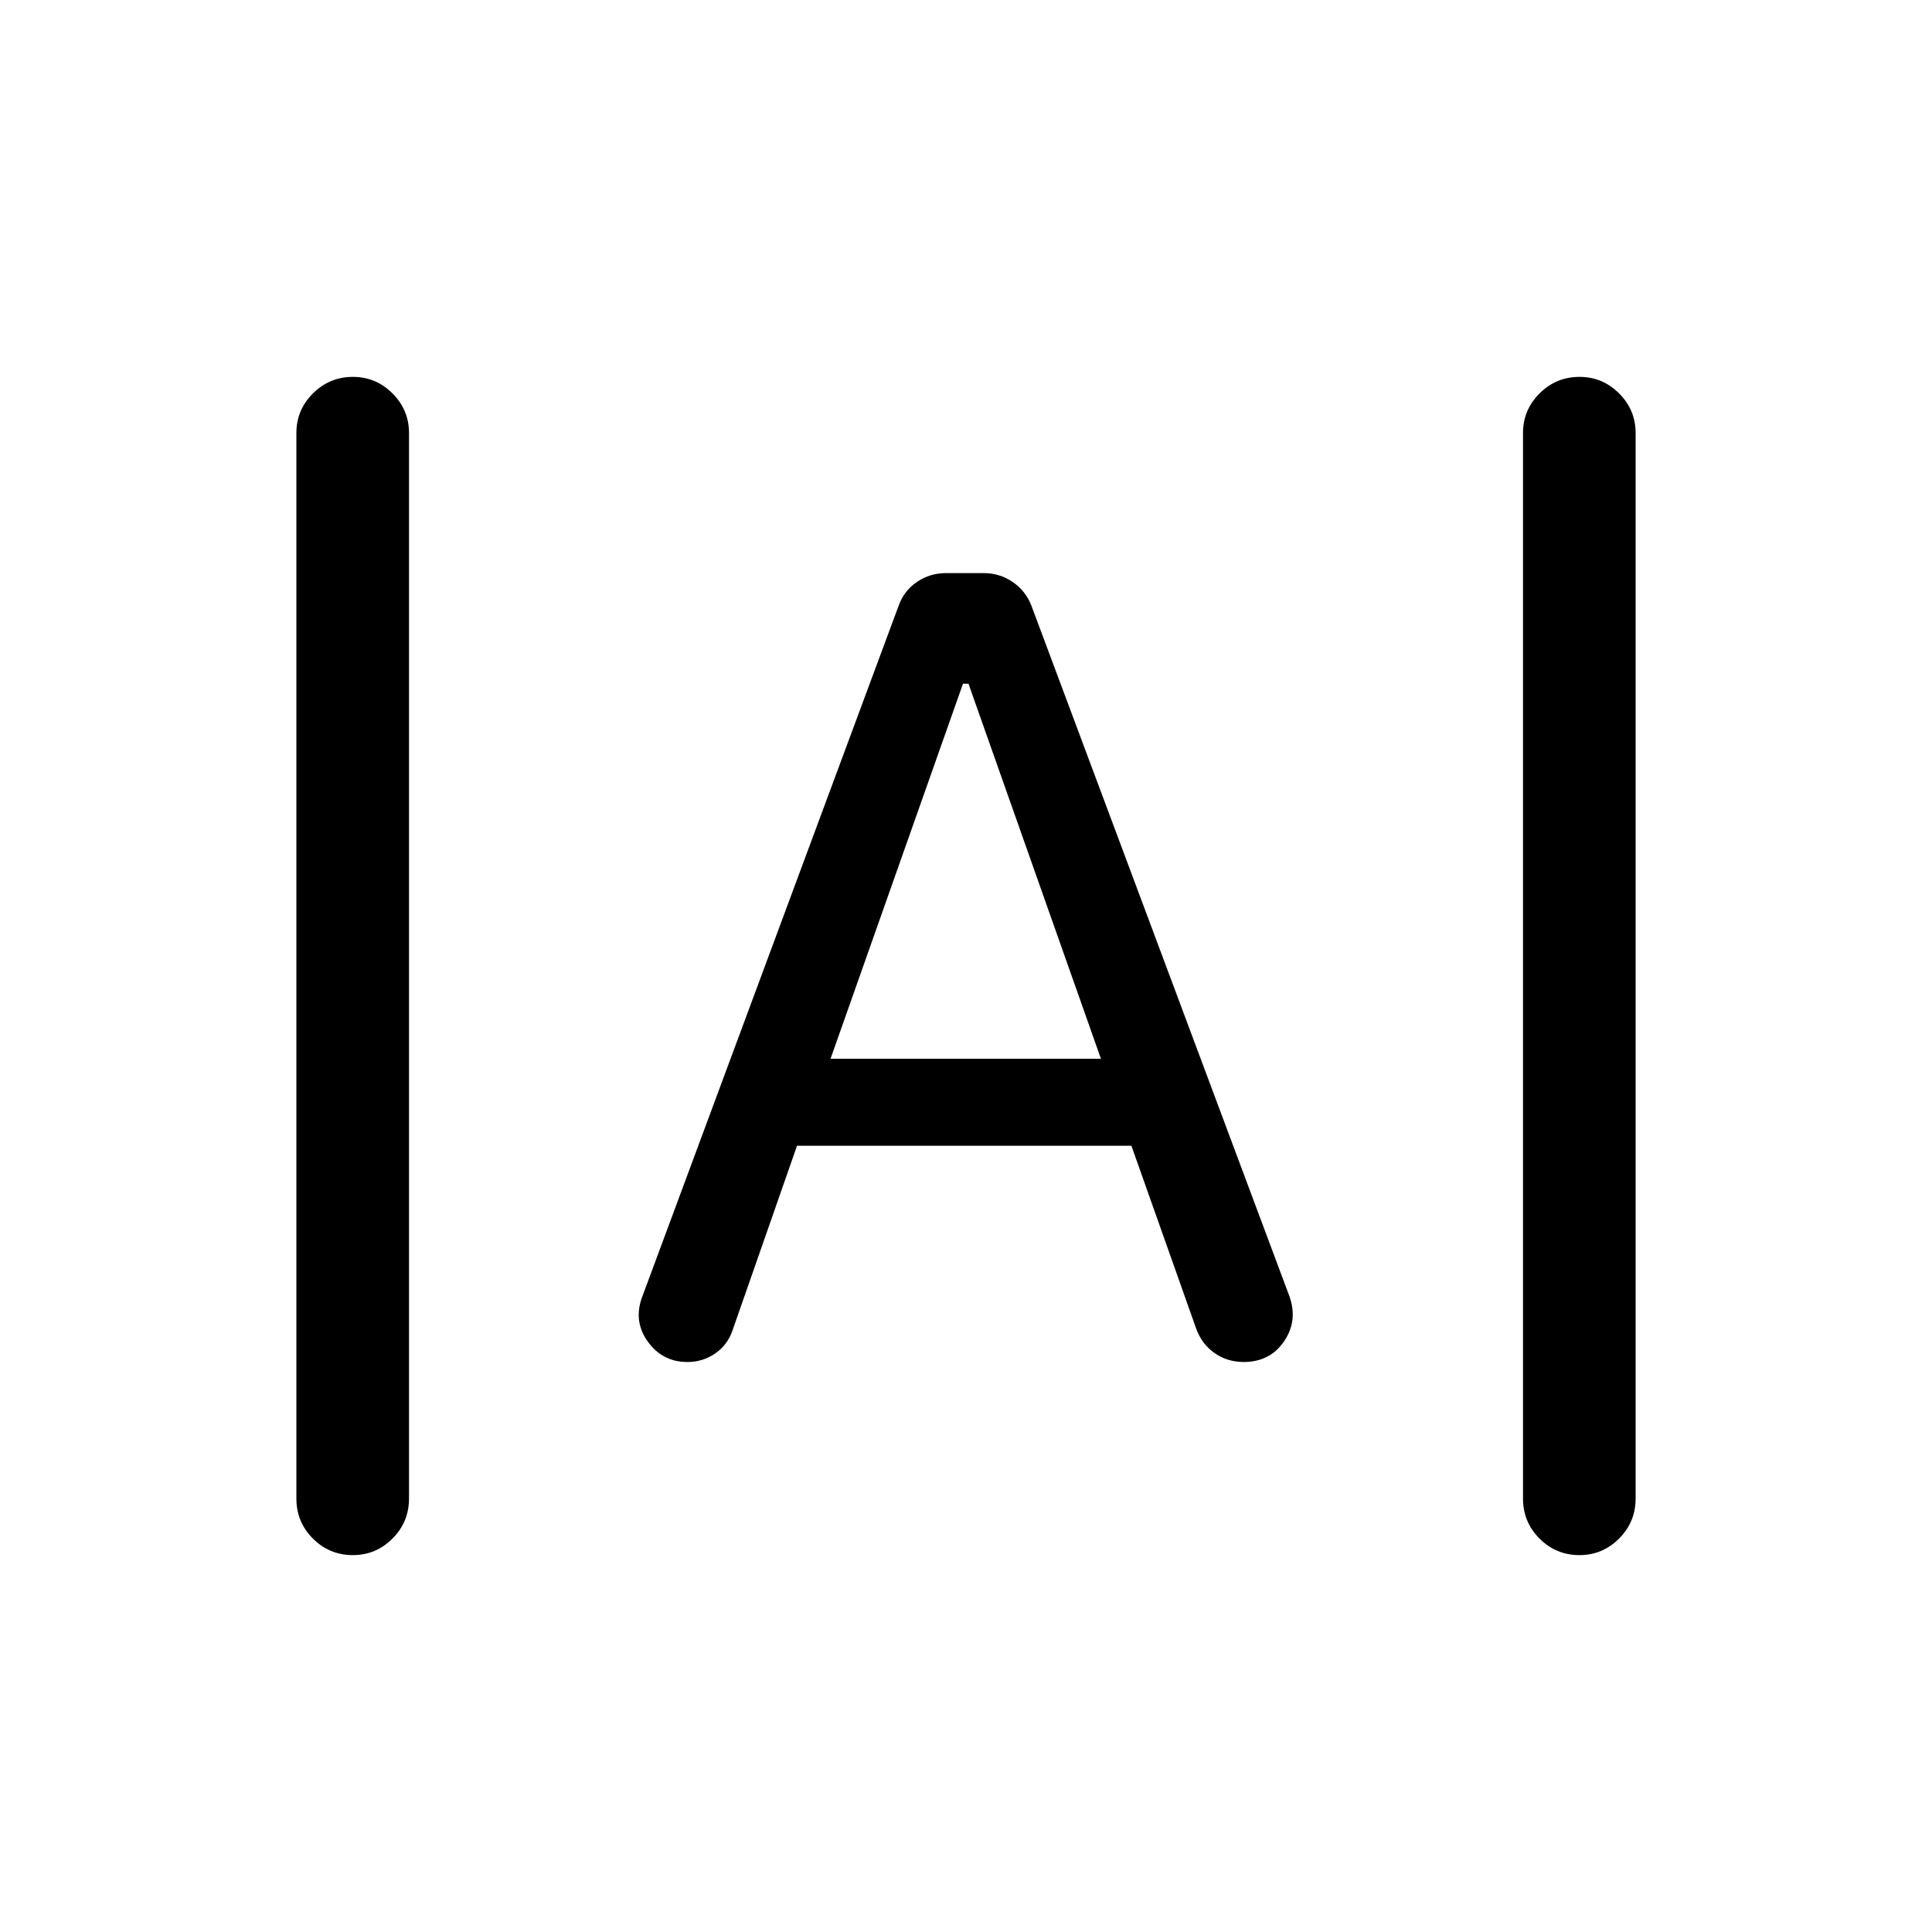 <svg xmlns="http://www.w3.org/2000/svg" height="24" viewBox="0 -960 960 960" width="24"><path d="M175.33-187.27q-11.64 0-19.85-8.22t-8.21-19.86v-529.5q0-11.44 8.23-19.66 8.22-8.22 19.86-8.22 11.45 0 19.66 8.22t8.21 19.66v529.5q0 11.64-8.22 19.86-8.23 8.22-19.68 8.22Zm609.5 0q-11.64 0-19.85-8.22t-8.21-19.86v-529.5q0-11.44 8.22-19.66 8.23-8.22 19.87-8.22 11.45 0 19.66 8.22t8.21 19.66v529.5q0 11.64-8.23 19.86-8.22 8.22-19.67 8.22Zm-443.25-95.96q-12.4 0-19.7-10.15-7.3-10.16-2.76-22.27l127.46-343.5q2.7-7.41 9.12-11.74 6.41-4.34 14.42-4.34h18.7q7.79 0 14.26 4.34 6.46 4.33 9.38 11.74l128.12 342.92q4.53 12.31-2.48 22.65-7.02 10.35-20.14 10.35-8.08 0-14.44-4.44-6.37-4.45-9.17-12.21l-32.16-90.81H396.04l-32.08 91.81q-2.45 7.17-8.59 11.41t-13.79 4.24Zm71.11-150.69h134.35l-65.81-186.35h-2.73l-65.81 186.35Z"/></svg>